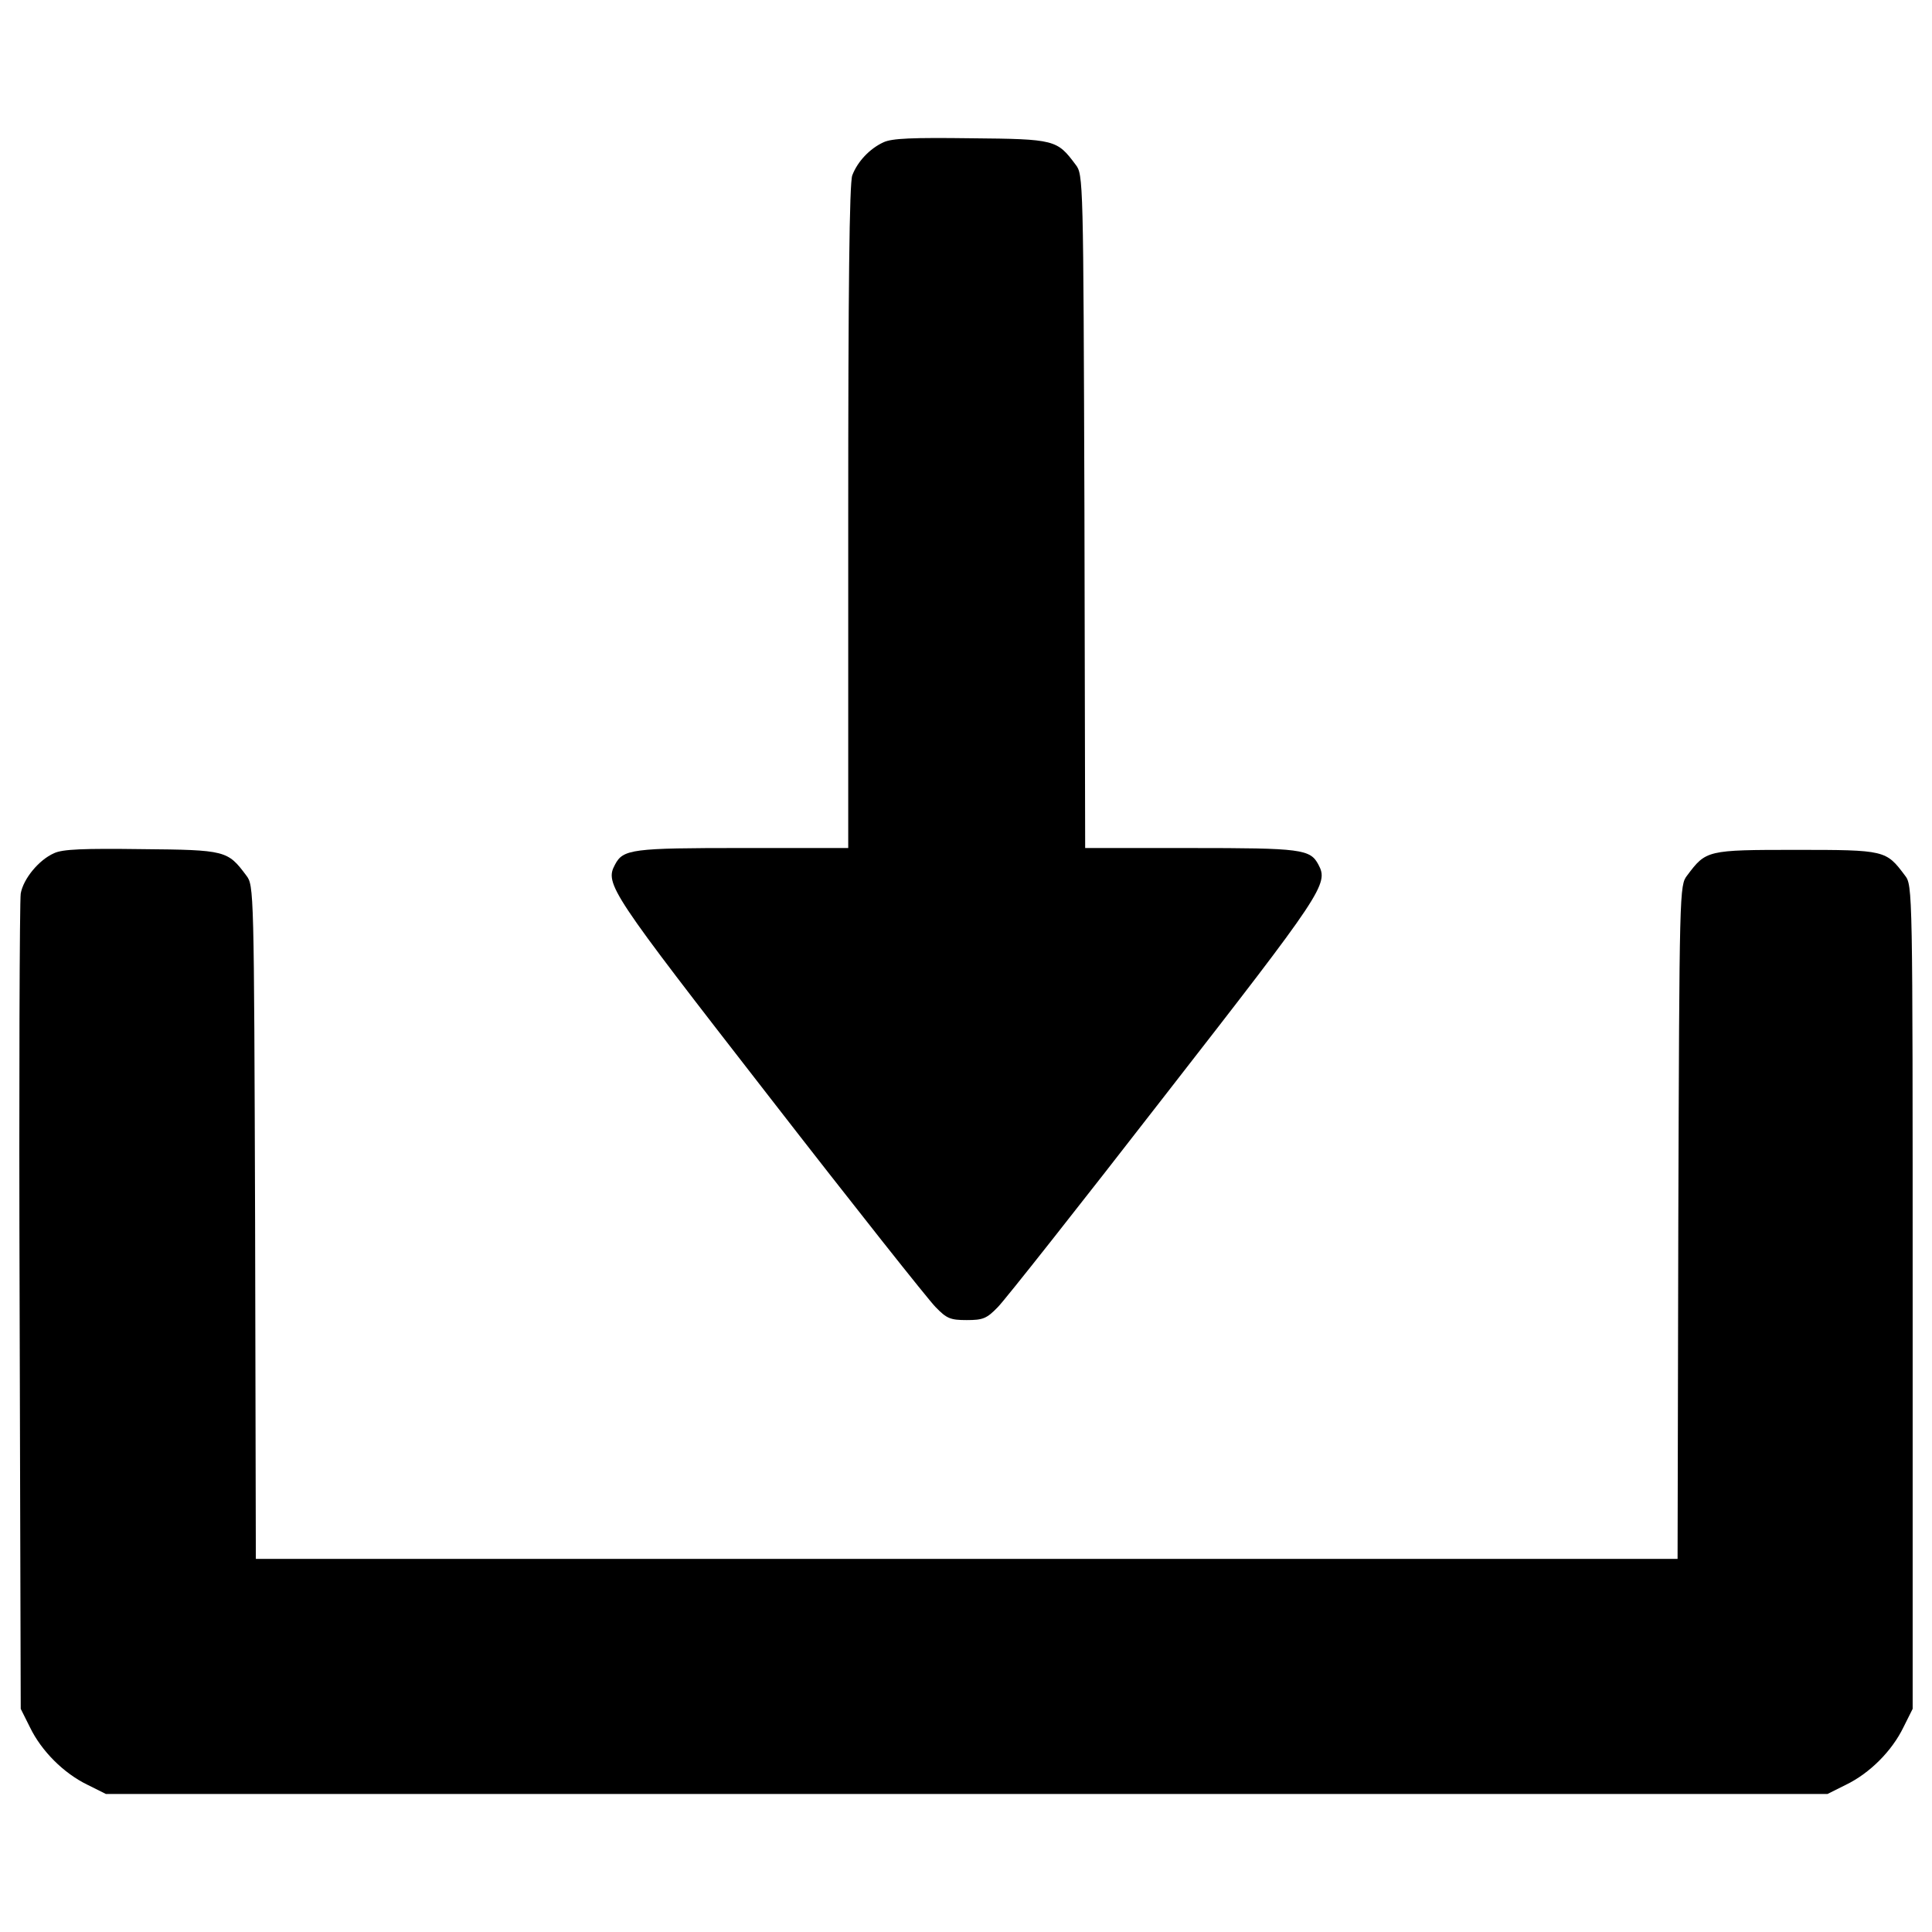 <?xml version="1.0" encoding="utf-8"?>
<!-- Svg Vector Icons : http://www.onlinewebfonts.com/icon -->
<!DOCTYPE svg PUBLIC "-//W3C//DTD SVG 1.1//EN" "http://www.w3.org/Graphics/SVG/1.1/DTD/svg11.dtd">
<svg version="1.1" xmlns="http://www.w3.org/2000/svg" xmlns:xlink="http://www.w3.org/1999/xlink" x="0px" y="0px" viewBox="0 0 1000 1000" enable-background="new 0 0 1000 1000" xml:space="preserve">
<g><g transform="translate(0,448) scale(0.1,-0.1)"><path d="M4572.5,3743.3c-70.9-32.6-134.1-99.7-161-170.6c-15.3-36.4-21.1-599.8-21.1-1768.8V90.7h-546.2c-573,0-619-5.7-661.1-86.2c-53.7-99.7-24.9-141.8,797.2-1199.7c436.9-563.4,826-1054,862.4-1090.4c57.5-59.4,76.7-67.1,161-67.1c84.3,0,103.5,7.7,161,67.1c36.4,36.4,425.4,528.9,862.4,1092.3C6849.1-137.4,6877.8-95.2,6824.2,4.4c-42.2,80.5-88.1,86.2-661.2,86.2h-546.2l-3.8,1742c-5.7,1726.7-5.7,1743.9-46,1795.6c-95.8,128.4-105.4,132.2-540.4,136.1C4723.8,3768.2,4616.5,3764.4,4572.5,3743.3z"/><path d="M279.8,63.8C201.2,29.3,120.7-68.4,107.3-145c-5.7-34.5-9.6-996.5-5.7-2140.6l5.7-2079.3l47.9-95.8c59.4-122.7,174.4-237.6,297-297l95.8-47.9h4455.6h4455.6l95.8,47.9c122.7,59.4,237.6,174.4,297,297l47.9,95.8v2131c0,2121.4,0,2131-40.2,2182.8C9762,79.2,9758.2,81.1,9296.3,81.1c-461.8,0-465.7-1.9-563.4-132.2c-40.2-51.7-40.2-69-46-1795.7l-3.8-1742H5003.6H1324.2l-3.8,1742c-5.7,1726.7-5.7,1743.9-46,1795.7C1178.5,77.3,1169,81.1,734,84.9C433.1,88.8,323.8,84.9,279.8,63.8z"/></g></g>
</svg>